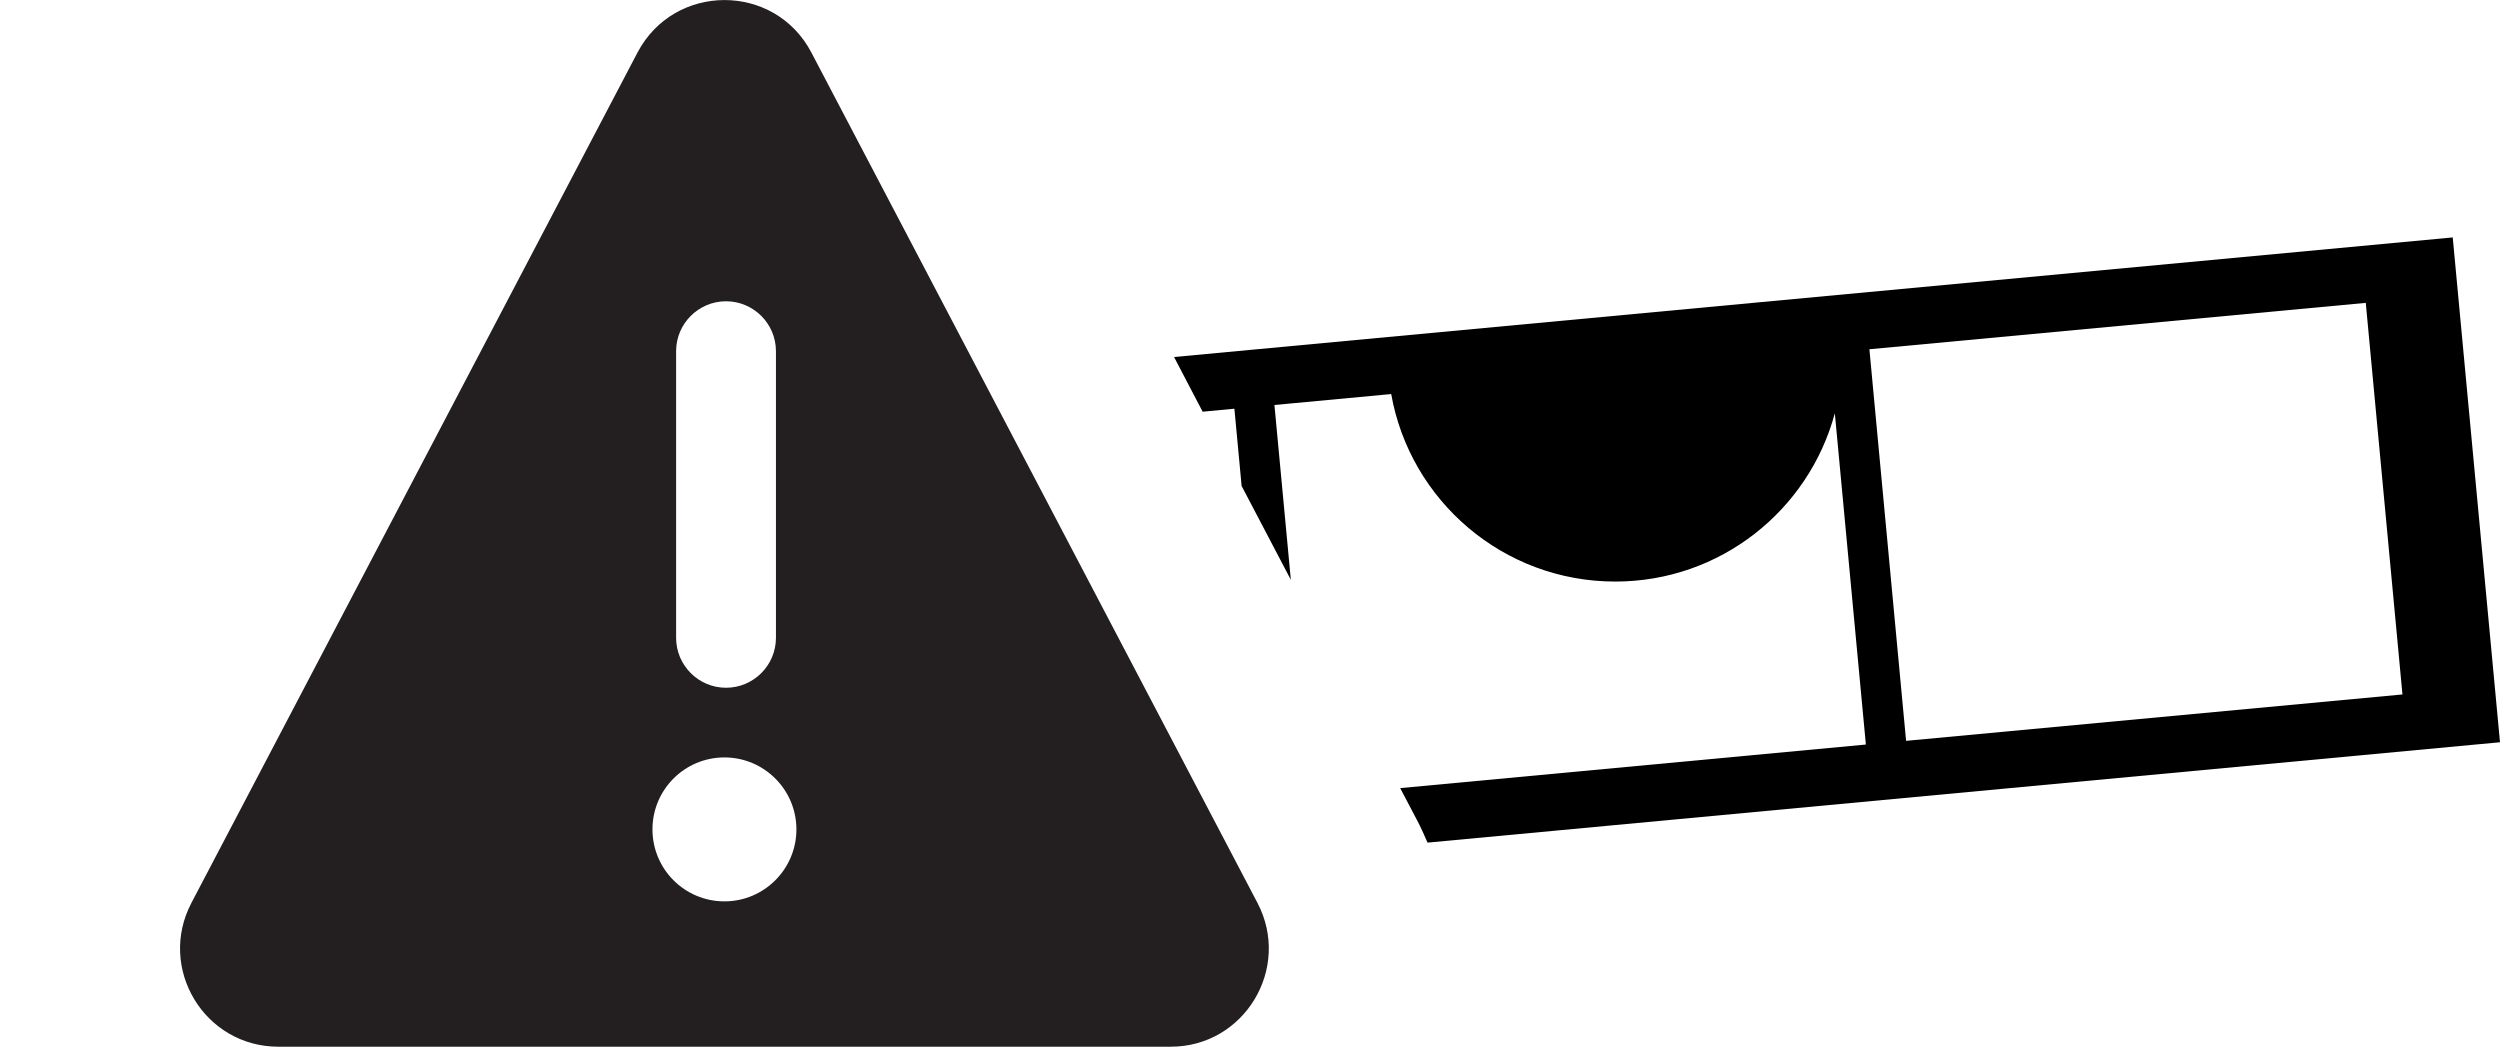 <?xml version="1.0" encoding="utf-8"?>
<!-- Generator: Adobe Illustrator 21.0.0, SVG Export Plug-In . SVG Version: 6.00 Build 0)  -->
<svg version="1.1" id="Layer_1" xmlns="http://www.w3.org/2000/svg" xmlns:xlink="http://www.w3.org/1999/xlink" x="0px" y="0px"
	 viewBox="0 0 1417.3 593.5" style="enable-background:new 0 0 1417.3 593.5;" xml:space="preserve">
<style type="text/css">
	.st0{fill:#231F20;}
</style>
<path d="M681.8,233.4l18-1.7l4.1,43.8l27.9,53.2l-9.3-99.1l66.2-6.2c10.7,60.4,63.5,106.3,127,106.3c59.6,0,109.7-40.4,124.5-95.4
	l17.6,187.8l-264,24.7l9.3,17.7c2.3,4.3,4.3,8.8,6.2,13.2l608-56.9l-26.8-286.2l-724.9,67.8L681.8,233.4z M1341.2,171.7l20.8,222
	L1080.6,420l-20.8-222L1341.2,171.7z"/>
<g>
	<path class="st0" d="M712.9,511.9L460,29.8c-20.8-39.7-77.7-39.7-98.6,0L108.5,511.9c-19.4,37.1,7.4,81.5,49.3,81.5h252.9h0h252.9
		C705.4,593.5,732.3,549,712.9,511.9z M383.3,199.1c0-15.6,12.7-28.3,28.3-28.3l0,0c15.6,0,28.3,12.7,28.3,28.3v162.5
		c0,15.6-12.7,28.3-28.3,28.3l0,0c-15.6,0-28.3-12.7-28.3-28.3V199.1z M410.7,511c-22.6,0-40.8-18.3-40.8-40.8
		c0-22.6,18.3-40.8,40.8-40.8s40.8,18.3,40.8,40.8C451.5,492.7,433.2,511,410.7,511z"/>
</g>
</svg>
